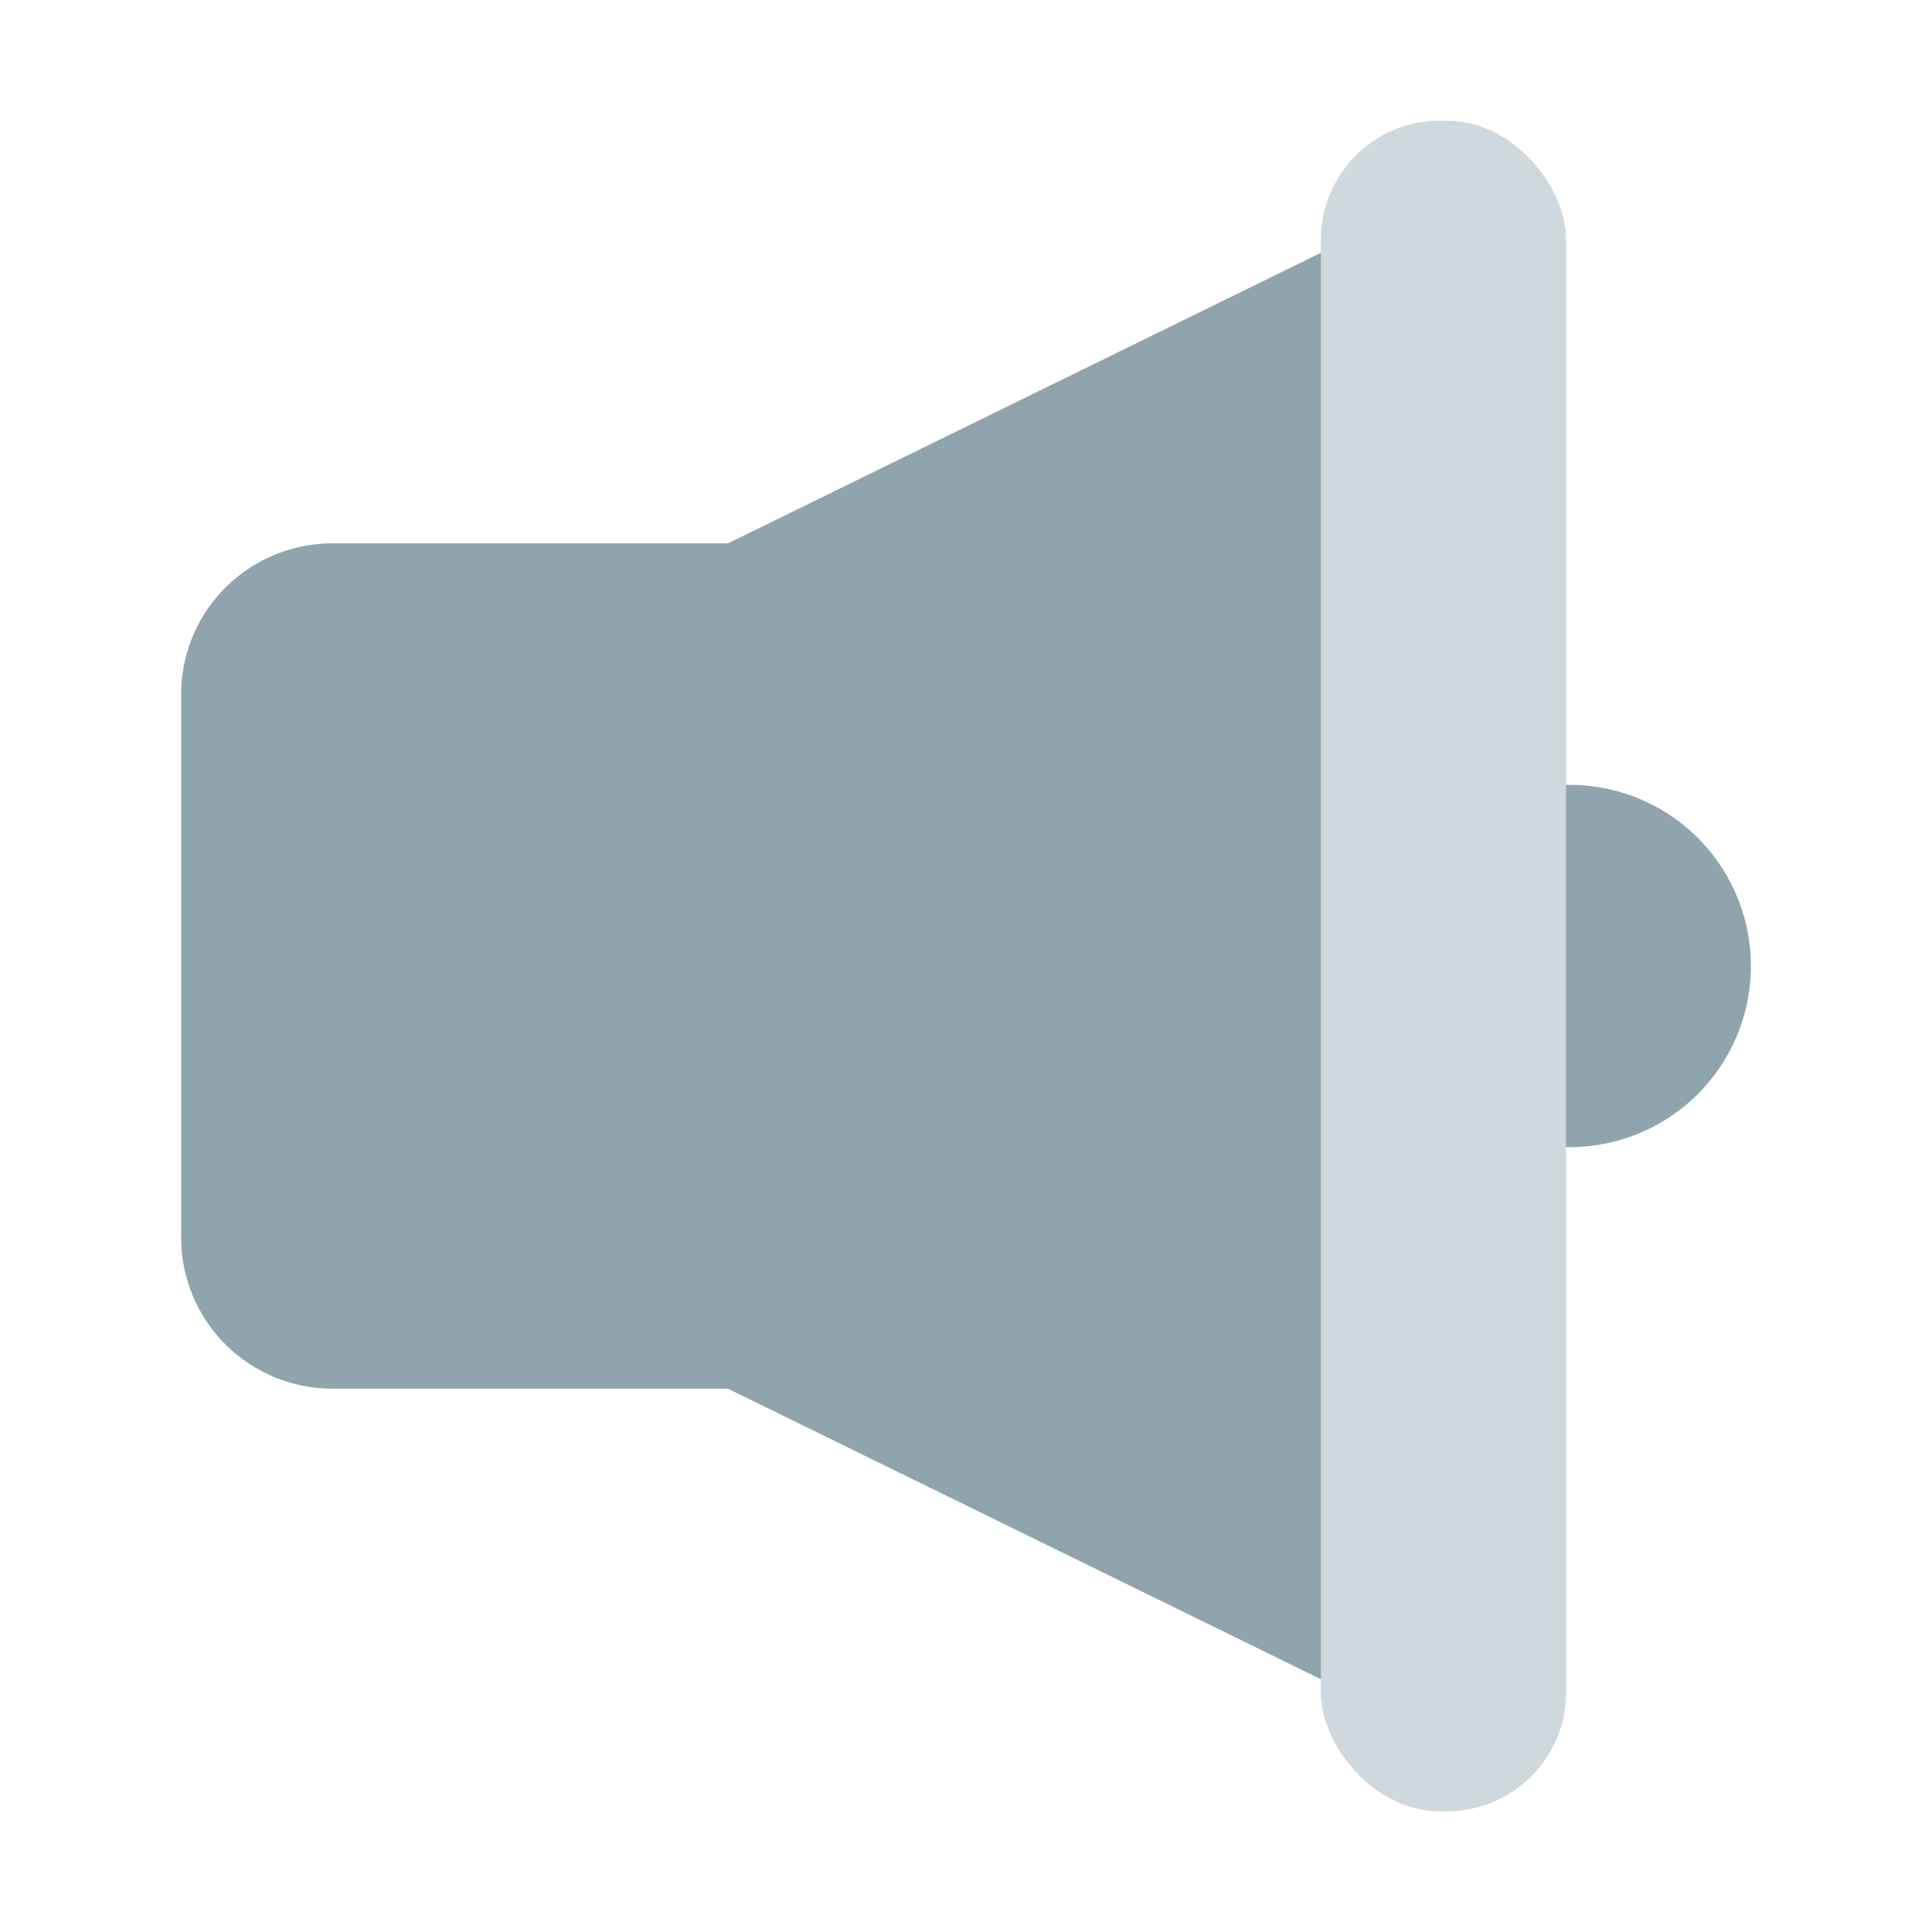 <svg height="512" viewBox="0 0 64 64" width="512" xmlns="http://www.w3.org/2000/svg"><g id="Icon"><g fill="#90a4ae"><path d="m52 26h-1.122a1 1 0 0 0 -1 1v10a1 1 0 0 0 1 1h1.122a6 6 0 0 0 0-12z"/><path d="m45.284 8.151a1 1 0 0 0 -.97-.049l-20.408 10a1 1 0 0 0 -.559.9v25.998a1 1 0 0 0 .559.9l20.408 10a1 1 0 0 0 1.441-.9v-46a1 1 0 0 0 -.471-.849z"/><path d="m24.347 18h-13.347a5.006 5.006 0 0 0 -5 5v18a5.006 5.006 0 0 0 5 5h13.347a1 1 0 0 0 1-1v-26a1 1 0 0 0 -1-1z"/></g><rect fill="#cfd8dc" height="56" rx="3.939" width="8.123" x="43.755" y="4"/></g></svg>